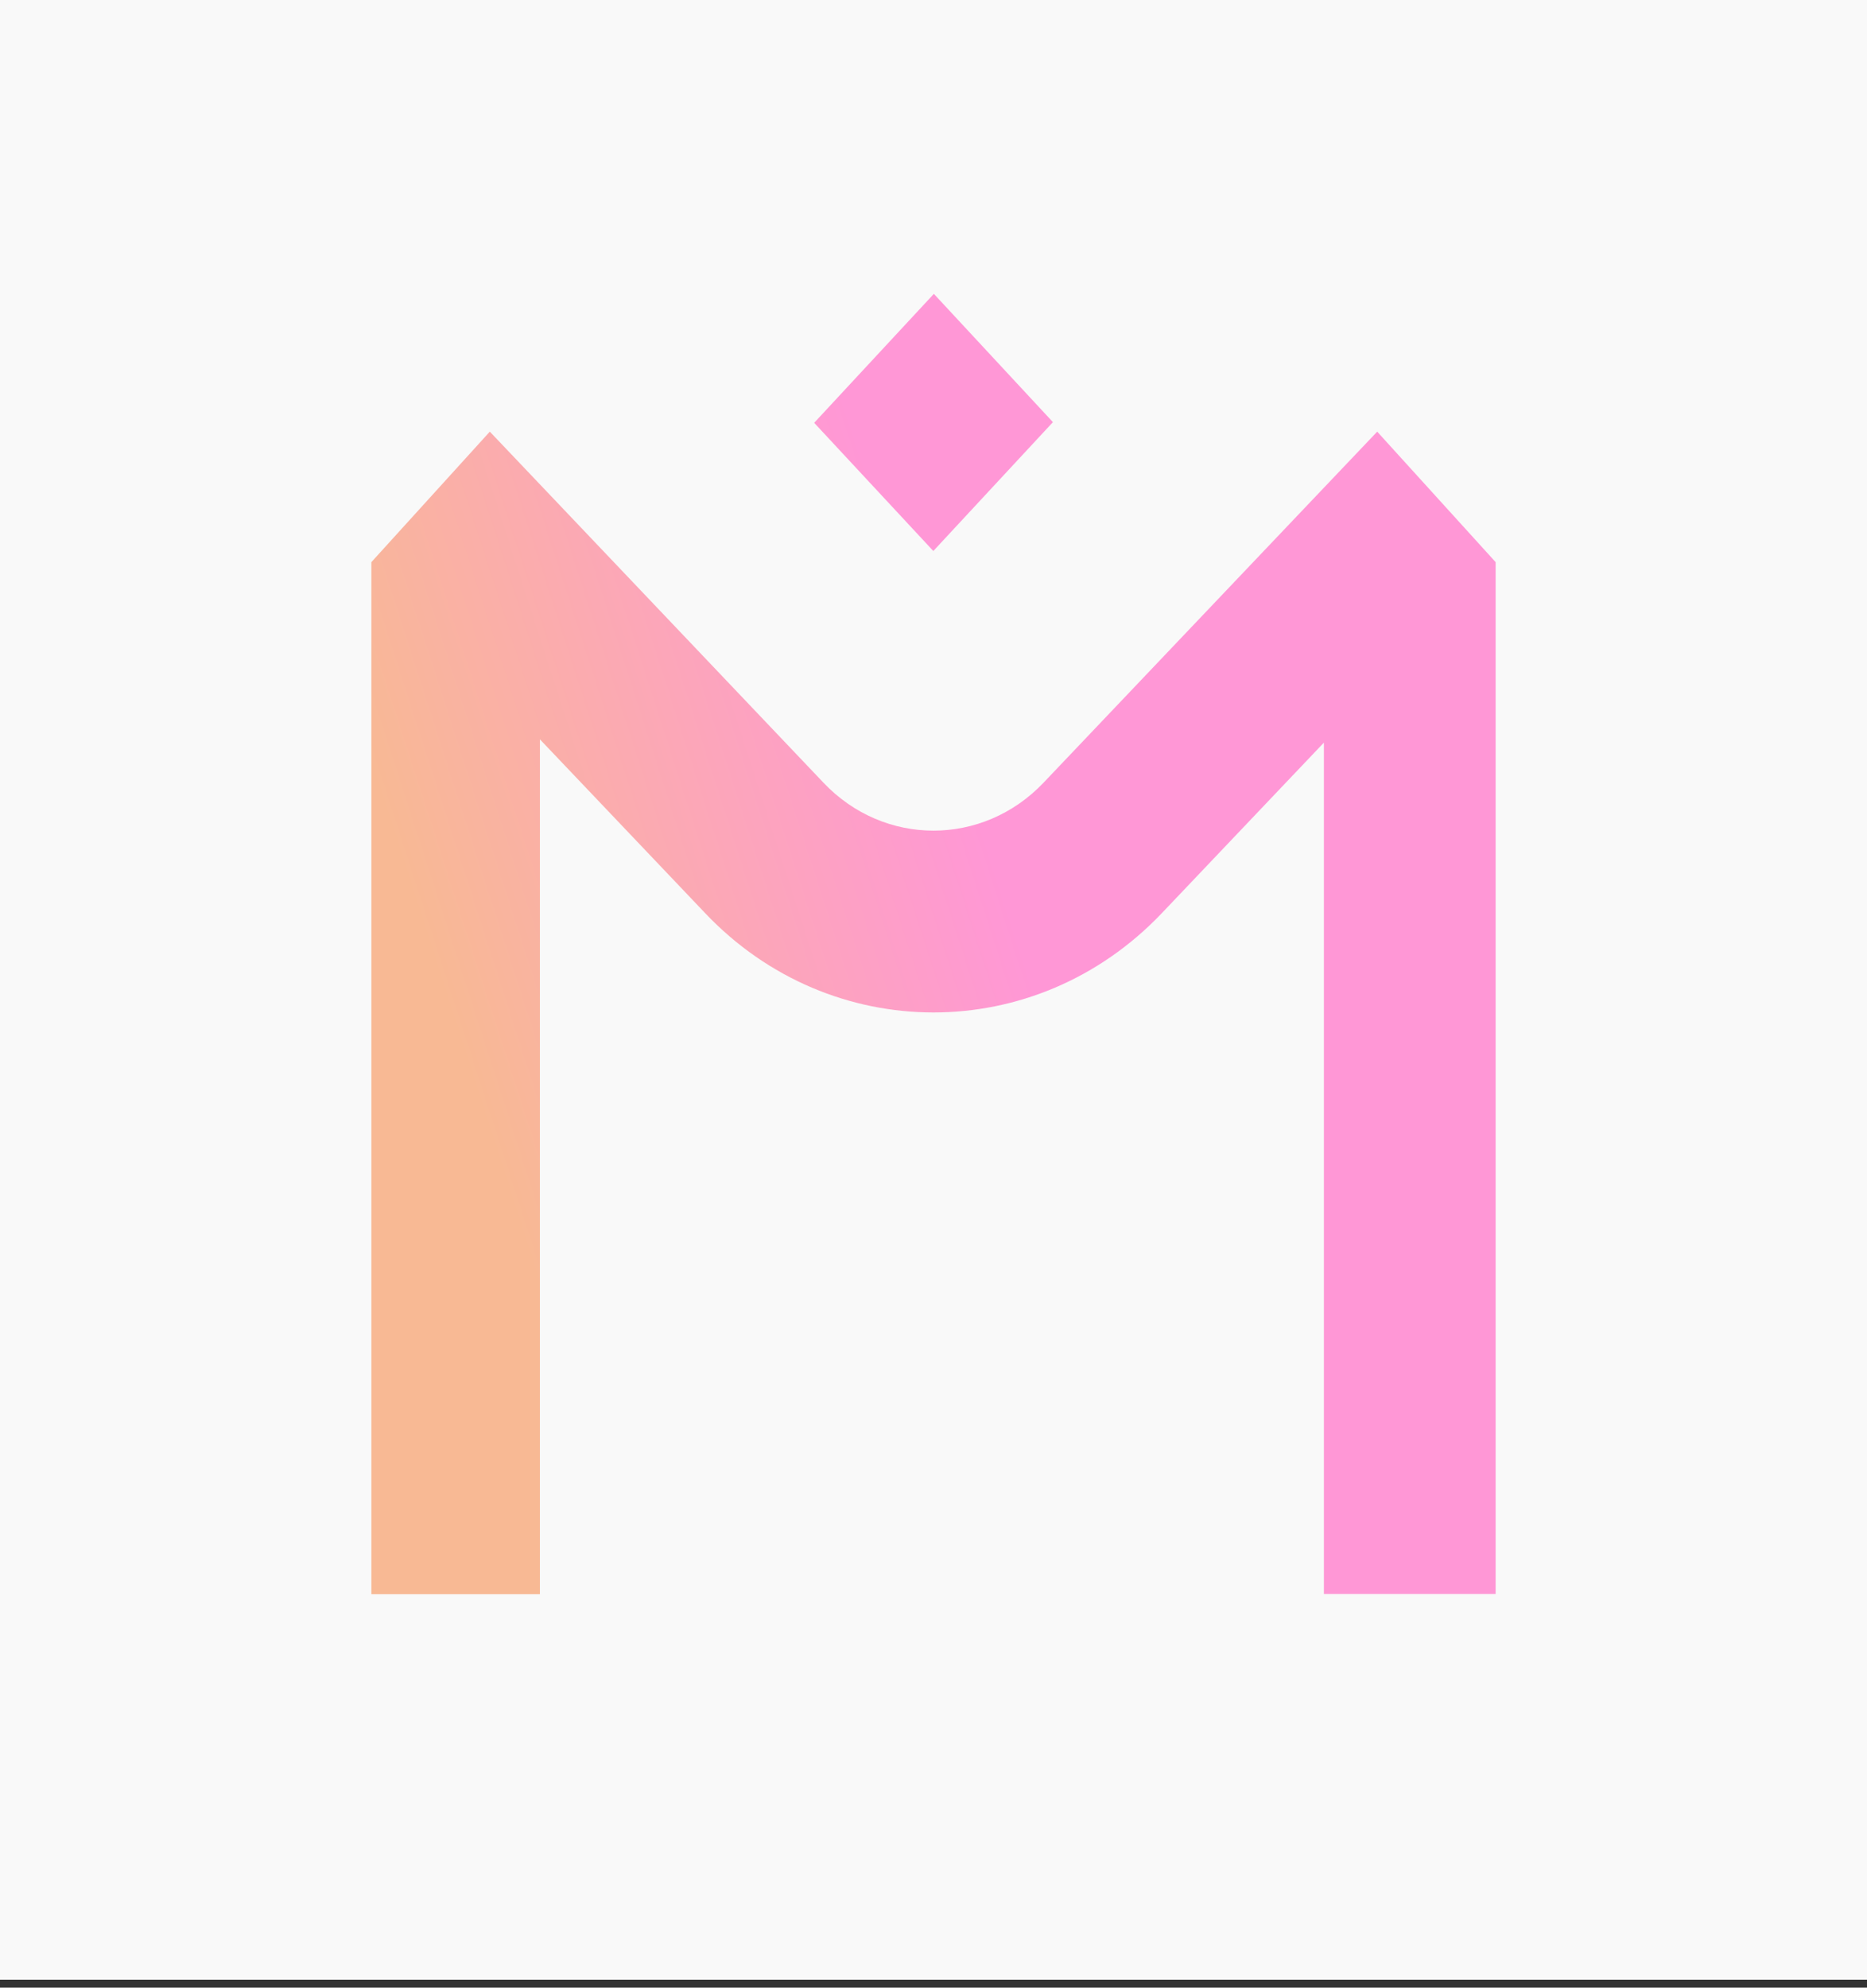 <?xml version="1.0" encoding="UTF-8" standalone="no"?>
<svg
   width="150"
   height="159.633"
   viewBox="0 0 150 159.633"
   fill="none"
   version="1.1"
   id="svg2"
   sodipodi:docname="mantra.svg"
   inkscape:version="1.3.1 (1:1.3.1+202311172155+91b66b0783)"
   xmlns:inkscape="http://www.inkscape.org/namespaces/inkscape"
   xmlns:sodipodi="http://sodipodi.sourceforge.net/DTD/sodipodi-0.dtd"
   xmlns="http://www.w3.org/2000/svg"
   xmlns:svg="http://www.w3.org/2000/svg">
  <rect x="0" y="0" width="150" height="159.633" fill="#333333" stroke="none"/>
  <sodipodi:namedview
     id="namedview2"
     pagecolor="#ffffff"
     bordercolor="#666666"
     borderopacity="1.0"
     inkscape:showpageshadow="2"
     inkscape:pageopacity="0.0"
     inkscape:pagecheckerboard="0"
     inkscape:deskcolor="#d1d1d1"
     inkscape:zoom="3.6336207"
     inkscape:cx="69.077105"
     inkscape:cy="88.479241"
     inkscape:window-width="1848"
     inkscape:window-height="1043"
     inkscape:window-x="72"
     inkscape:window-y="0"
     inkscape:window-maximized="1"
     inkscape:current-layer="svg2" />
  <defs
     id="defs2">
    <linearGradient
       id="paint0_linear_1173_12947"
       x1="92.133"
       y1="1.57418e-06"
       x2="-26.777"
       y2="41.612"
       gradientUnits="userSpaceOnUse"
       gradientTransform="matrix(0.832,0,0,0.902,29.836,23.599)">
      <stop
         offset="0.372"
         stop-color="#FF97D6"
         id="stop1" />
      <stop
         offset="0.802"
         stop-color="#F8B994"
         id="stop2" />
    </linearGradient>
  </defs>
  <g
     inkscape:groupmode="layer"
     id="layer1"
     inkscape:label="Layer 1">
    <rect
       style="fill:#f9f9f9;stroke:none;stroke-width:6.442;stroke-linecap:round;paint-order:markers fill stroke"
       id="rect1"
       width="150"
       height="159"
       x="0"
       y="0"
       rx="0"
       ry="0" />
  </g>
  <path
     d="m 84.588,33.895 -9.559,-10.295 -9.616,10.357 9.573,10.295 9.616,-10.357 z m 26.06,0.772 -26.814,28.2 c -4.879,5.125 -12.802,5.125 -17.667,0 L 39.353,34.667 29.836,45.147 V 128.034 H 43.378 V 59.378 L 56.65,73.332 c 5.05,5.325 11.707,7.98 18.35,7.98 6.643,0 13.286,-2.655 18.35,-7.98 L 106.366,59.641 V 128.018 H 120.164 V 45.147 l -9.502,-10.465 z"
     fill="url(#paint0_linear_1173_12947)"
     id="path1"
     style="fill:url(#paint0_linear_1173_12947);stroke-width:0.866" />
</svg>
